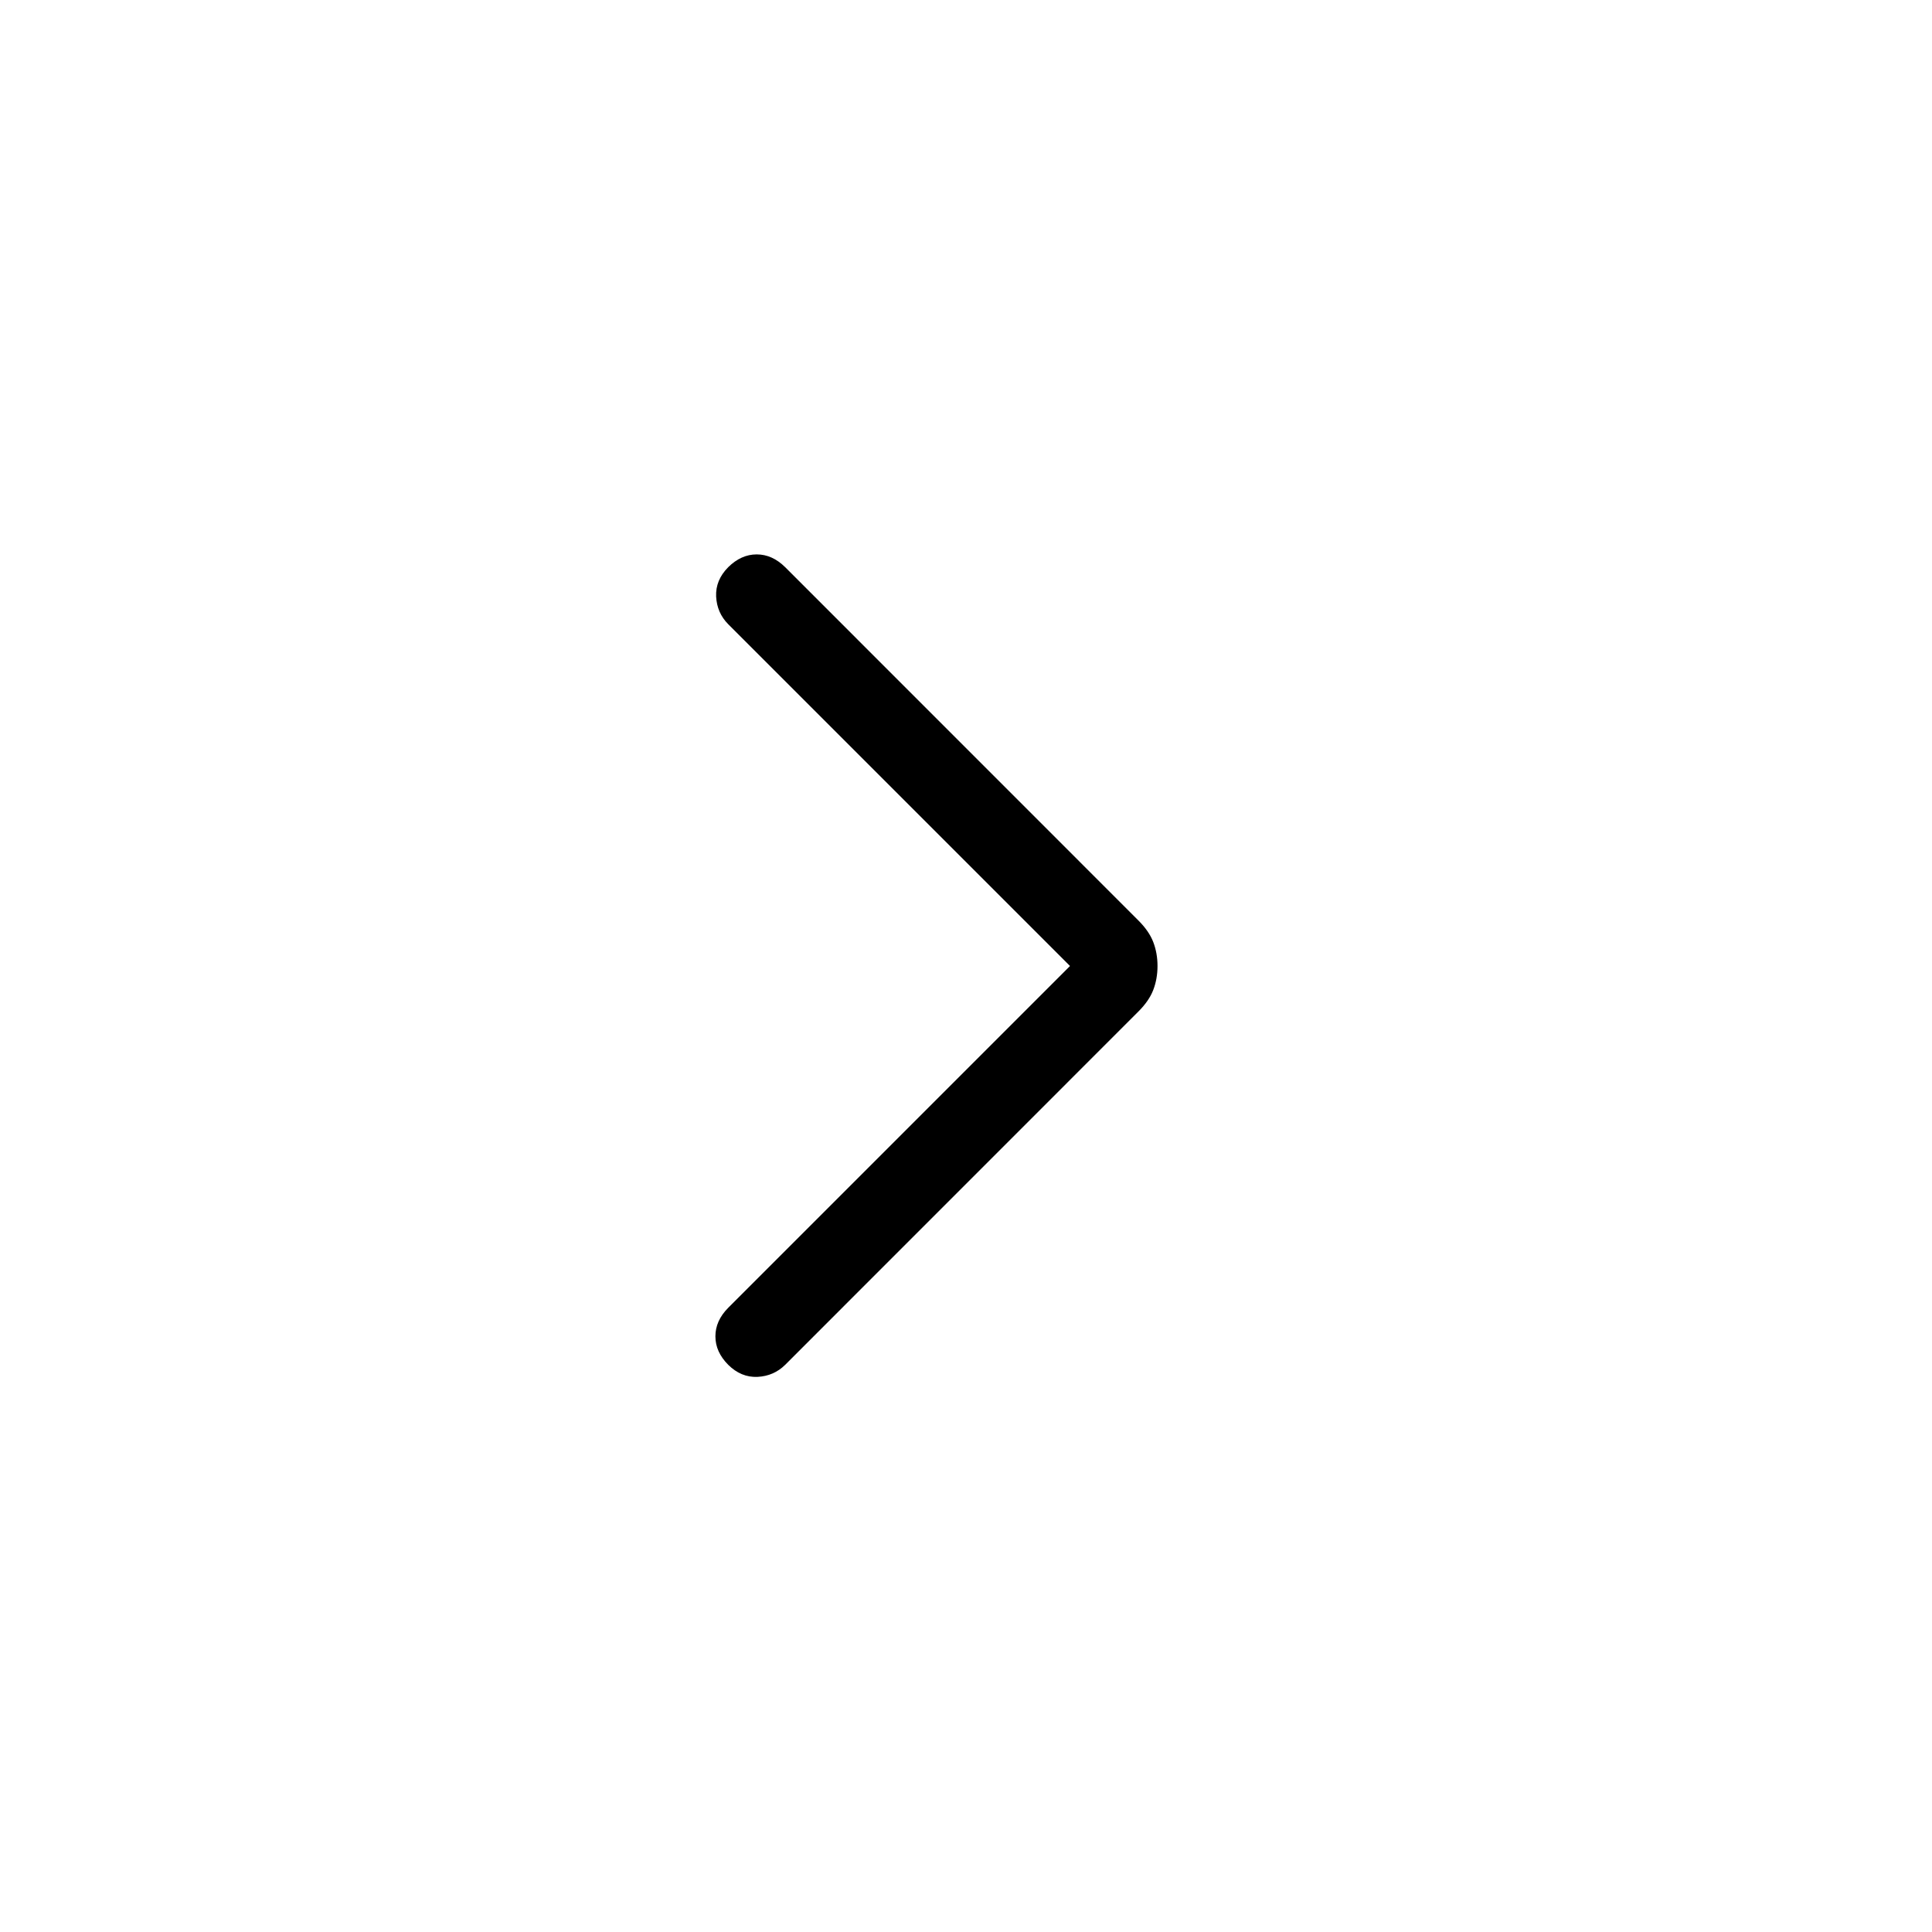 <svg xmlns="http://www.w3.org/2000/svg" width="24" height="24" viewBox="0 0 24 24" fill="none">
  <mask id="mask0_2098_739" style="mask-type:alpha" maskUnits="userSpaceOnUse" x="0" y="0" width="24" height="24">
    <rect width="24" height="24" fill="#D9D9D9"/>
  </mask>
  <g mask="url(#mask0_2098_739)">
    <path d="M13.292 12L9.046 7.754C8.953 7.66 8.903 7.546 8.896 7.41C8.89 7.274 8.94 7.153 9.046 7.046C9.153 6.94 9.271 6.887 9.4 6.887C9.529 6.887 9.647 6.94 9.754 7.046L14.142 11.435C14.229 11.522 14.291 11.611 14.326 11.702C14.361 11.793 14.379 11.892 14.379 12C14.379 12.108 14.361 12.207 14.326 12.298C14.291 12.389 14.229 12.478 14.142 12.565L9.754 16.954C9.66 17.047 9.546 17.097 9.41 17.104C9.274 17.11 9.153 17.06 9.046 16.954C8.94 16.847 8.887 16.73 8.887 16.6C8.887 16.471 8.94 16.353 9.046 16.246L13.292 12Z" fill="currentColor"/>
  </g>
</svg>